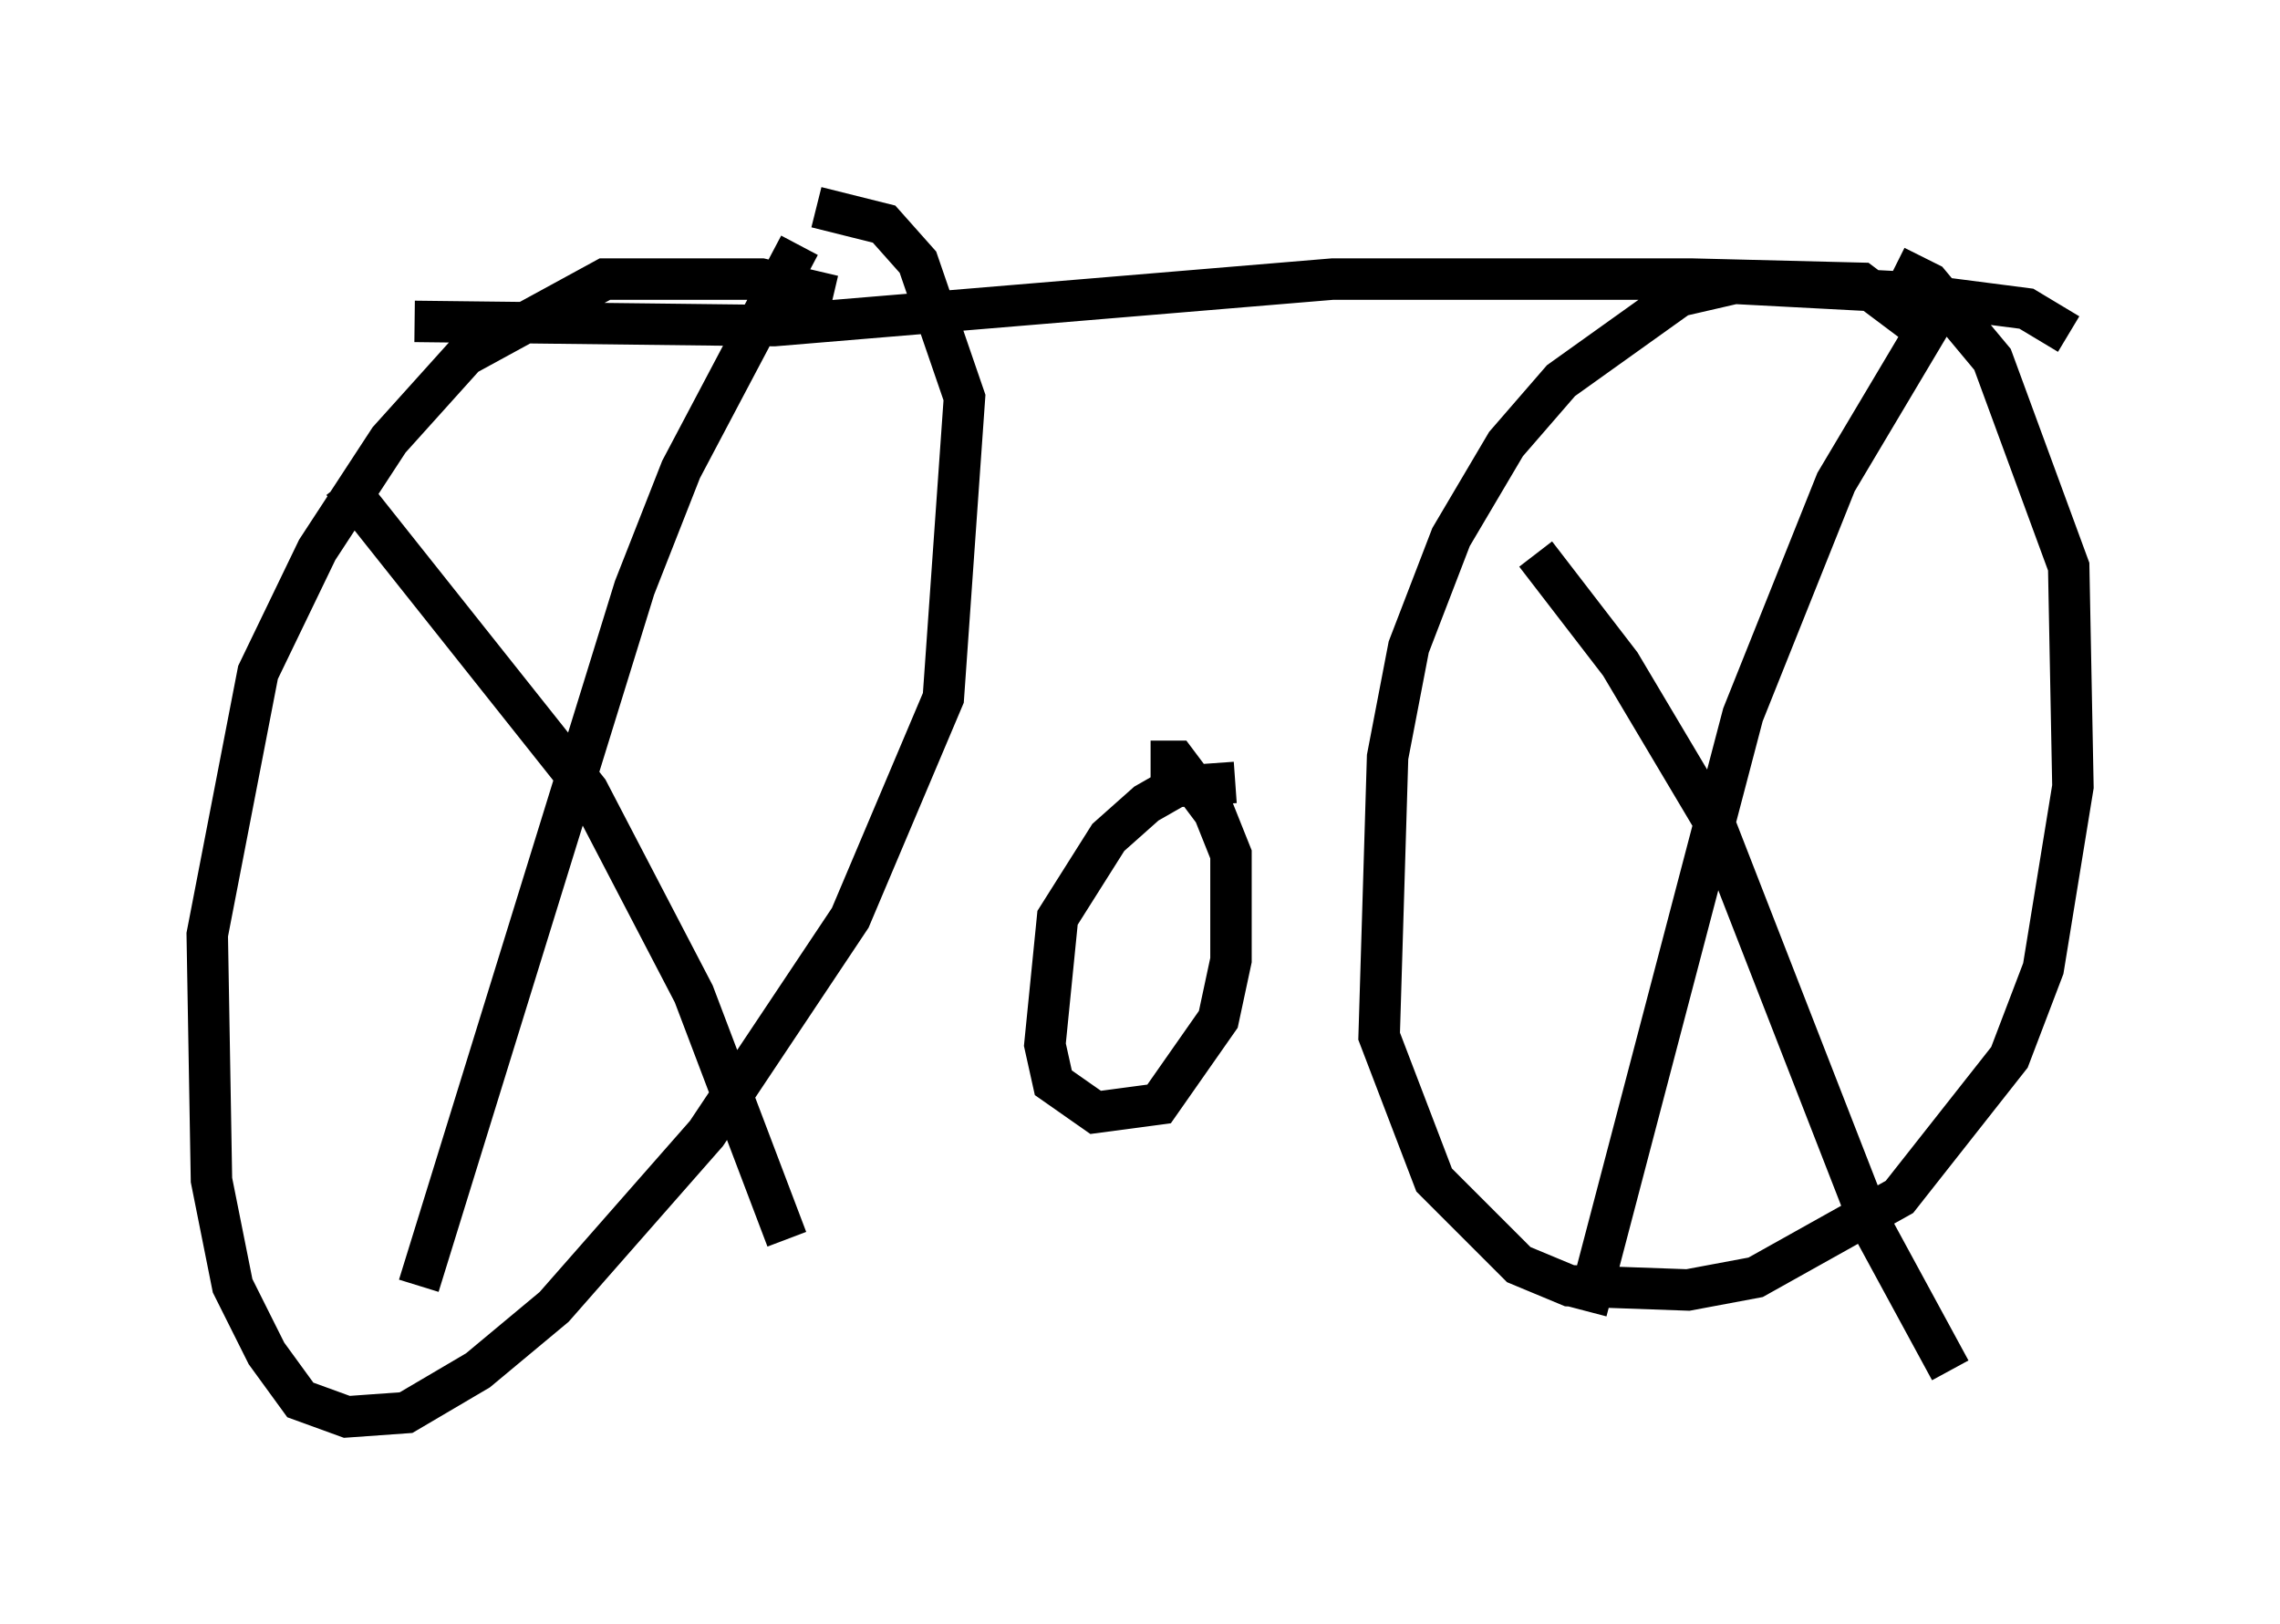 <?xml version="1.0" encoding="utf-8" ?>
<svg baseProfile="full" height="39.196" version="1.1" width="55.019" xmlns="http://www.w3.org/2000/svg" xmlns:ev="http://www.w3.org/2001/xml-events" xmlns:xlink="http://www.w3.org/1999/xlink"><defs /><rect fill="white" height="39.196" width="55.019" x="0" y="0" /><path d="M21.844, 8.267 m-1.735, -1.123 l-1.735, -0.408 -3.777, 0.0 l-3.369, 1.838 -1.838, 2.042 l-1.735, 2.654 -1.429, 2.96 l-1.225, 6.329 0.102, 5.921 l0.51, 2.552 0.817, 1.633 l0.817, 1.123 1.123, 0.408 l1.429, -0.102 1.735, -1.021 l1.838, -1.531 3.675, -4.185 l3.471, -5.206 2.246, -5.308 l0.51, -7.248 -1.123, -3.267 l-0.817, -0.919 -1.633, -0.408 m-0.408, 0.919 l-2.858, 5.41 -1.123, 2.858 l-5.206, 16.844 m-1.838, -19.396 l5.921, 7.452 2.552, 4.9 l2.246, 5.921 m30.932, -21.846 l-1.021, -0.613 -3.165, -0.408 l-3.879, -0.204 -1.327, 0.306 l-2.858, 2.042 -1.327, 1.531 l-1.327, 2.246 -1.021, 2.654 l-0.51, 2.654 -0.204, 6.738 l1.327, 3.471 2.042, 2.042 l1.225, 0.51 2.858, 0.102 l1.633, -0.306 3.471, -1.94 l2.654, -3.369 0.817, -2.144 l0.715, -4.39 -0.102, -5.308 l-1.838, -5.002 -1.531, -1.838 l-0.817, -0.408 m1.123, 0.919 l-2.552, 4.288 -2.246, 5.615 l-3.777, 14.394 m-1.225, -18.273 l2.042, 2.654 2.246, 3.777 l3.777, 9.698 1.94, 3.573 m-37.057, -25.317 l8.677, 0.102 13.475, -1.123 l8.677, 0.0 4.083, 0.102 l1.633, 1.225 m-16.742, 10.821 l-1.429, 0.102 -0.715, 0.408 l-0.919, 0.817 -1.225, 1.94 l-0.306, 3.063 0.204, 0.919 l1.021, 0.715 1.531, -0.204 l1.429, -2.042 0.306, -1.429 l0.0, -2.552 -0.408, -1.021 l-0.919, -1.225 -0.613, 0.0 " fill="none" stroke="black" stroke-width="1" /></svg>